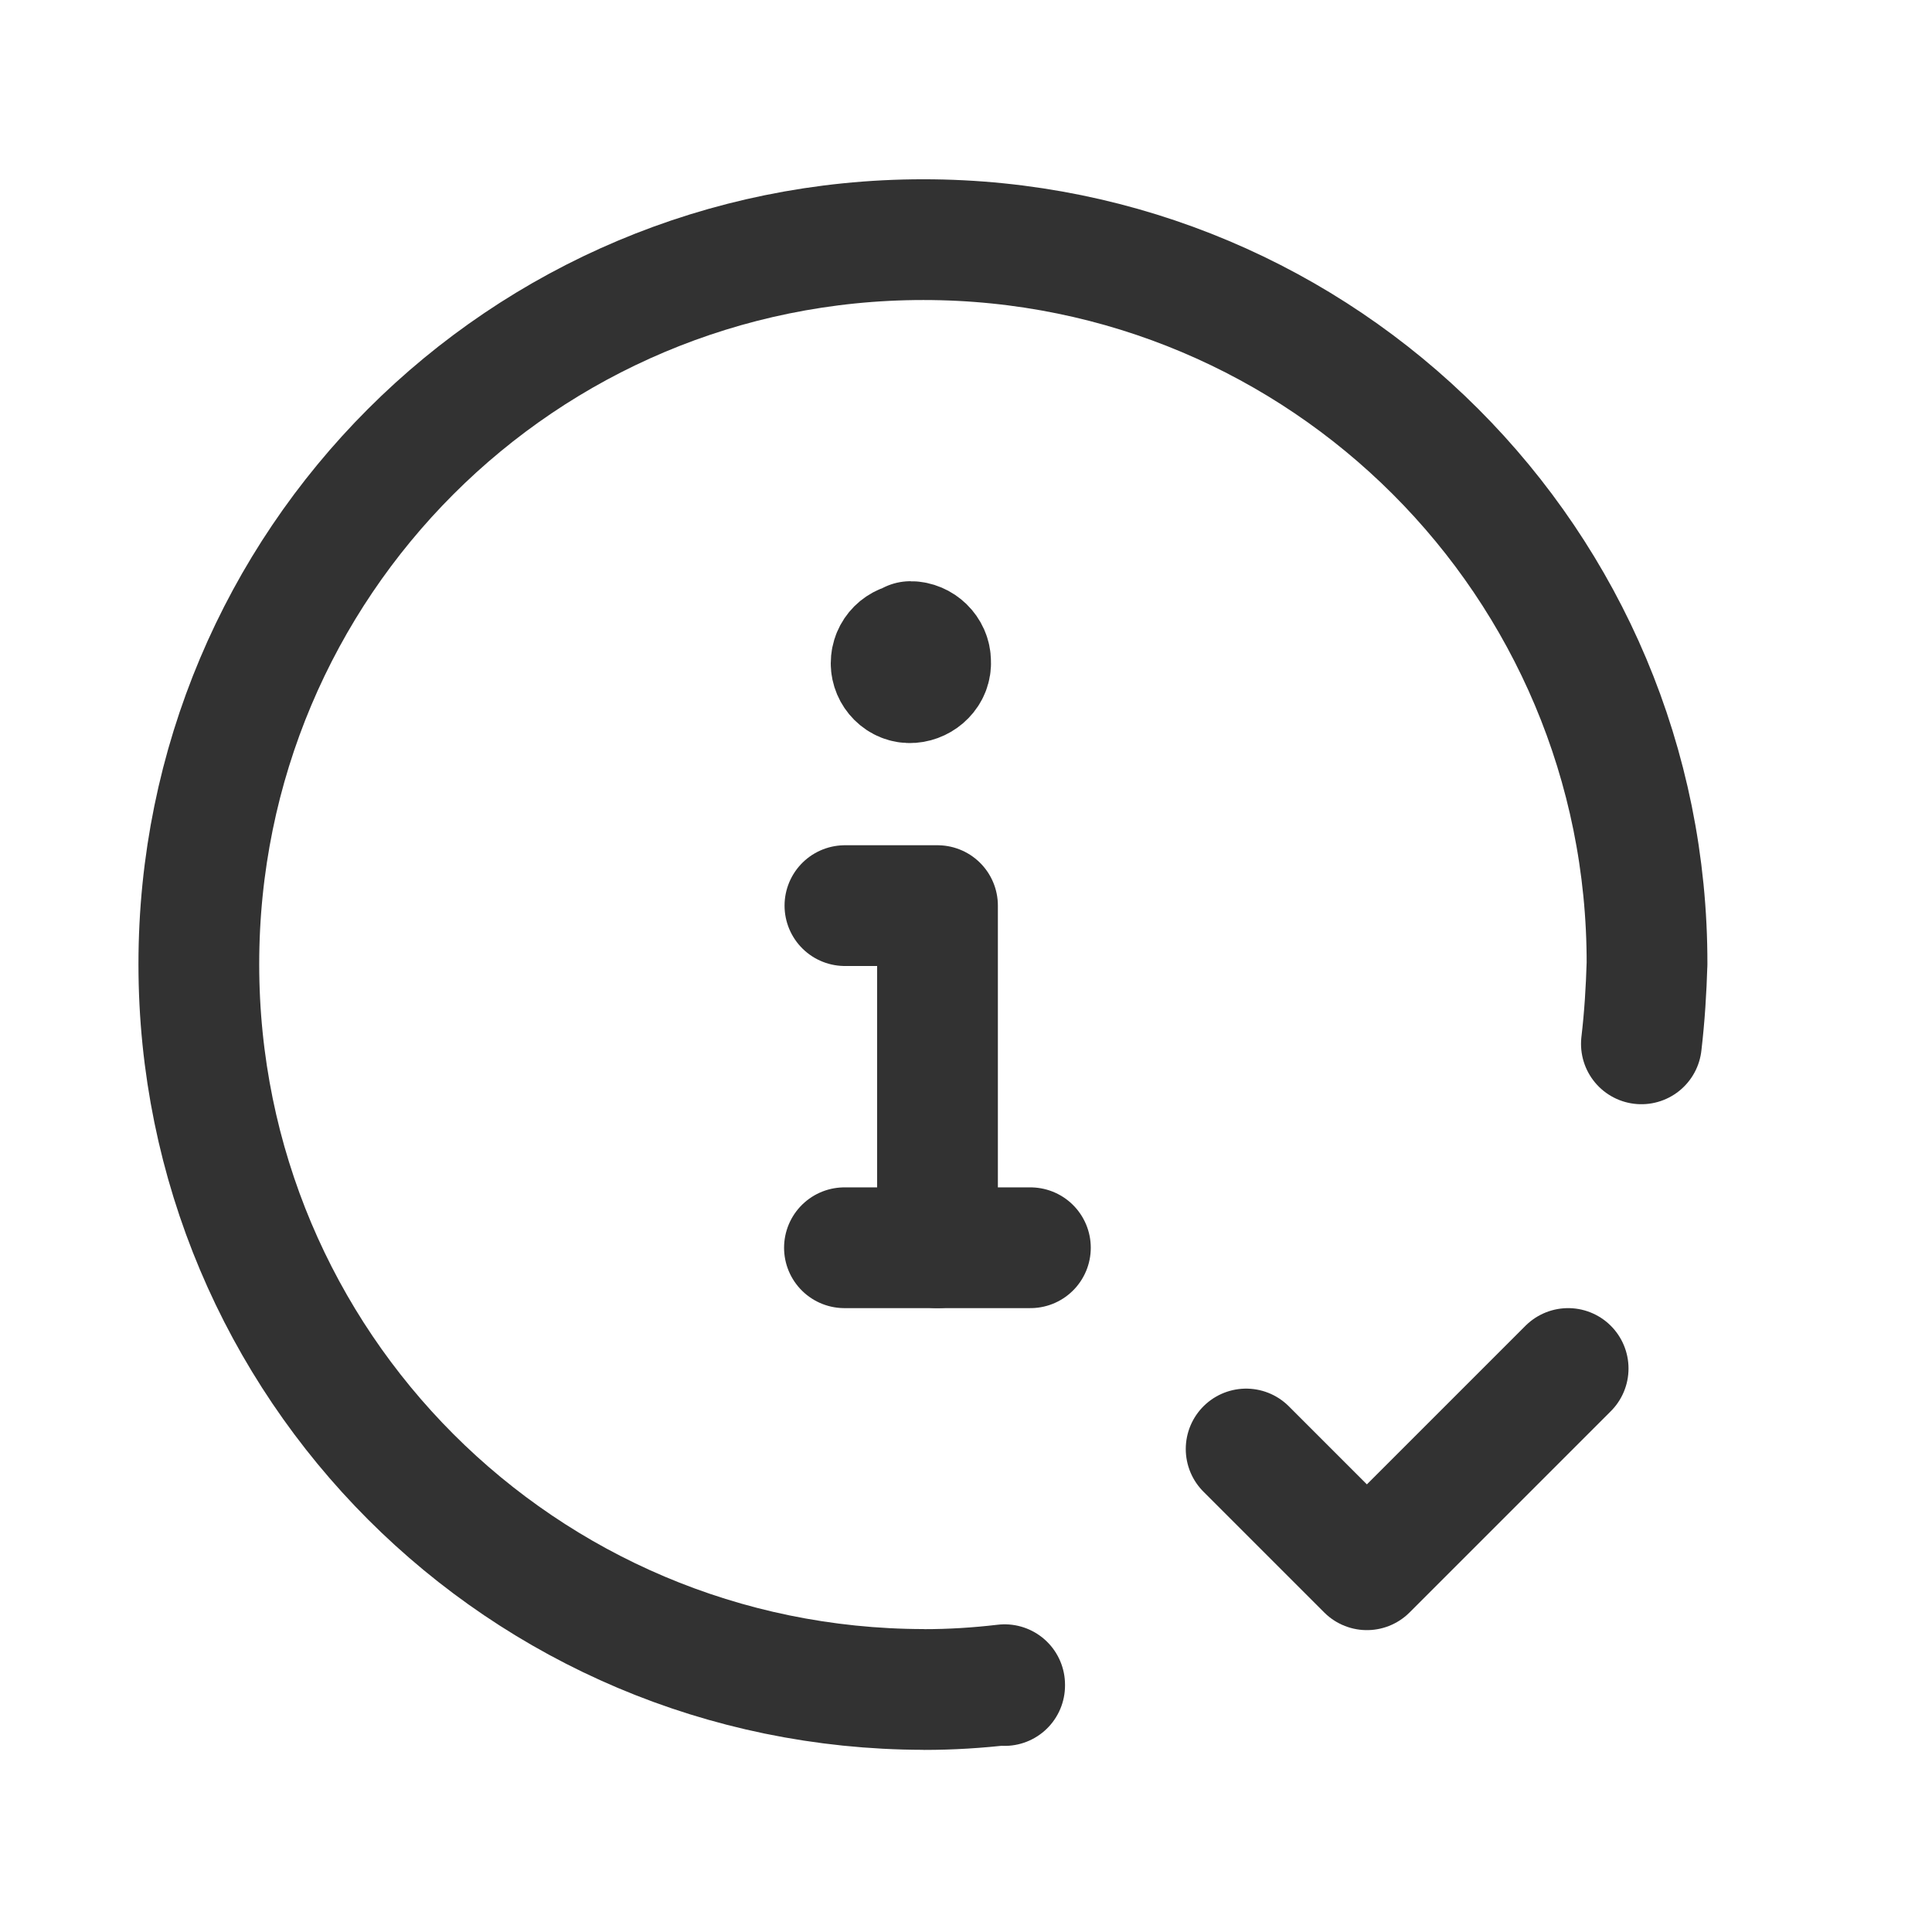 <svg viewBox="0 0 24 24" xmlns="http://www.w3.org/2000/svg"><g stroke-linecap="round" stroke-width="1.5" stroke="#323232" fill="none" stroke-linejoin="round"><path d="M19.48 17l-2.5 2.5 -1.5-1.5"/><path d="M11.33 7.99h-.01c-.14 0-.25.11-.25.25 0 .13.11.25.25.24 .13-.01.25-.12.24-.26v0c0-.14-.12-.25-.25-.25v0"/><path d="M10.496 11.25l1.15 0 0 4.25"/><path d="M10.49 15.5l2.31 0"/><path d="M12.48 20.938l0-.01c-.34.04-.67.06-1 .06l-.01-.001c-4.98-.01-9-4.03-9-9.01 0-4.98 4.02-9 9-9 4.97 0 9 4.02 8.99 9l0-.01c-.01.33-.03.66-.07 1"/></g><path fill="none" d="M0 0h24v24H0Z"/></svg>